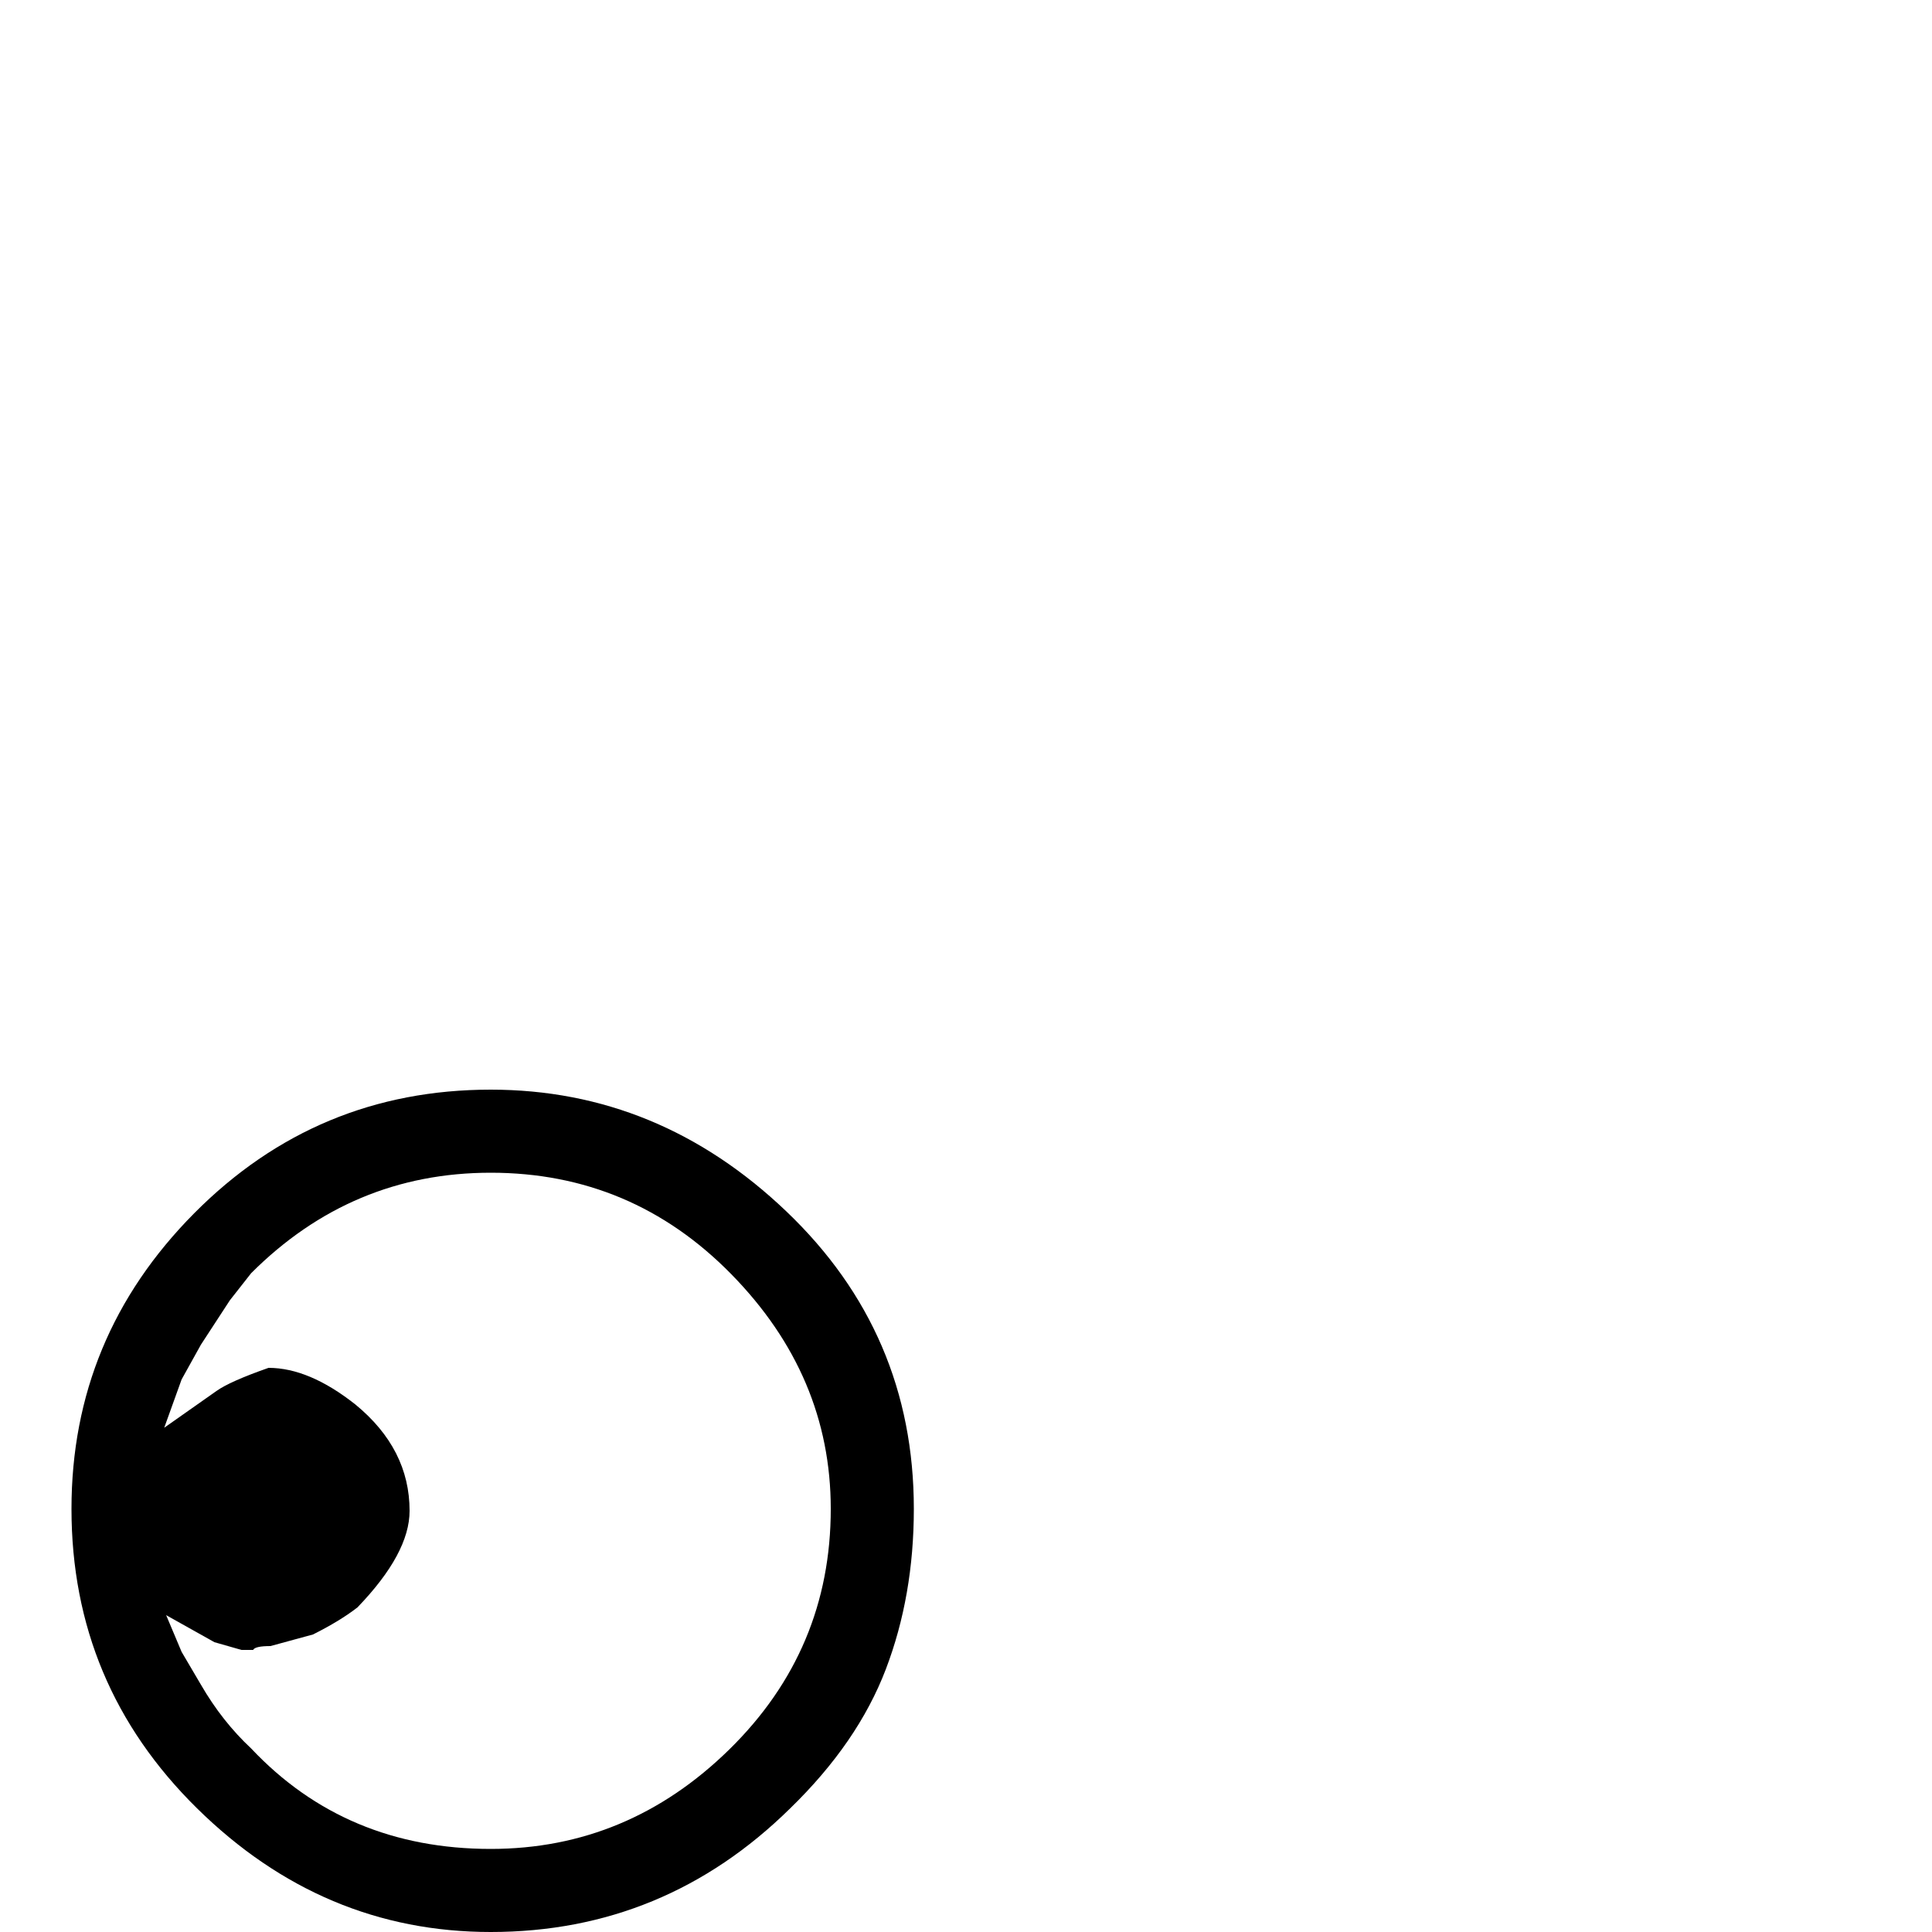 <?xml version="1.0" standalone="no"?>
<!DOCTYPE svg PUBLIC "-//W3C//DTD SVG 1.1//EN" "http://www.w3.org/Graphics/SVG/1.1/DTD/svg11.dtd" >
<svg viewBox="0 -200 1000 1000">
  <g transform="matrix(1 0 0 -1 0 800)">
   <path fill="currentColor"
d="M473 219q0 -45 -14.5 -83t-49.5 -72q-65 -64 -155 -64q-87 0 -152 64t-65 155q0 89 63.5 153t153.5 64q87 0 153 -63t66 -154zM85 261l27 19q7 5 27 12q21 0 45 -19q28 -23 28 -55q0 -22 -27 -50q-9 -7 -23 -14l-22 -6q-8 0 -9 -2h-6l-14 4l-25 14l8 -19l10 -17
q11 -19 26 -33q49 -52 124 -52q71 0 123.5 51.5t52.5 124.5q0 69 -51.5 121.5t-124.5 52.5q-72 0 -124 -52l-11 -14l-15 -23l-10 -18z" />
  </g>

</svg>
